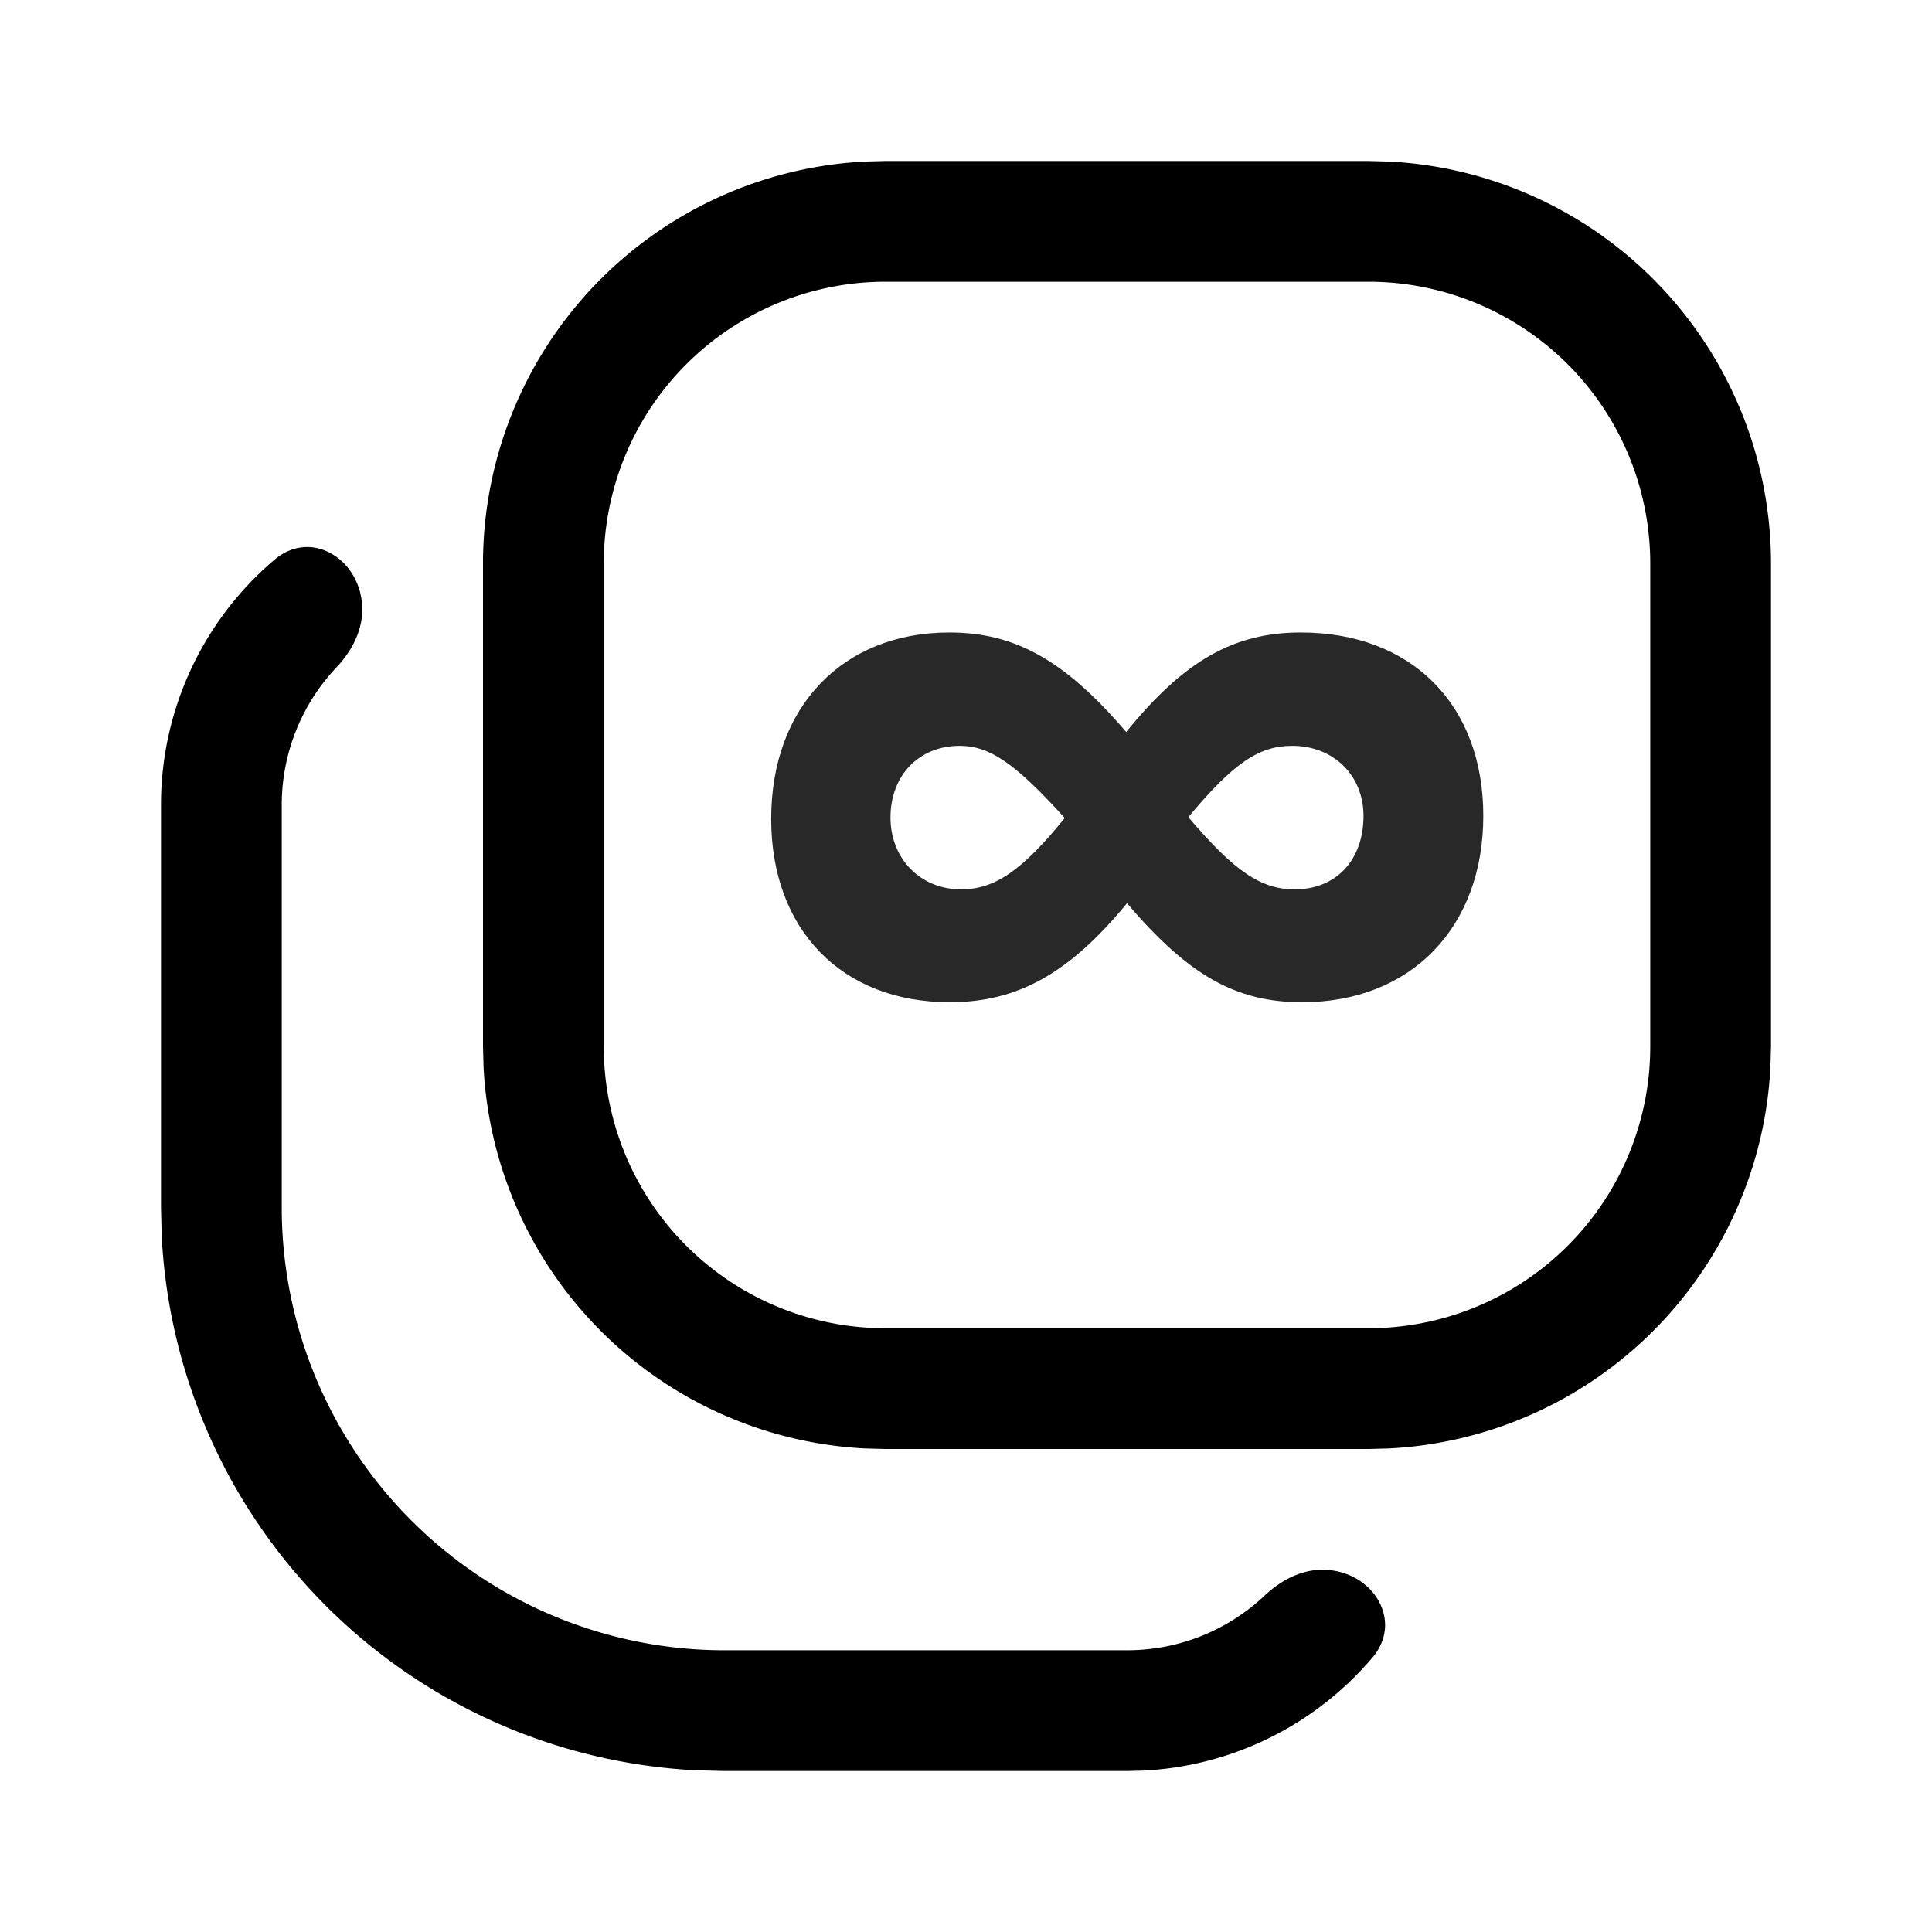 <svg fill="none" viewBox="0 0 24 24" xmlns="http://www.w3.org/2000/svg">
  <path fill="#000" d="M3.41 6.953c.467-.396 1.09.008 1.09.62 0 .27-.134.52-.32.717A2.486 2.486 0 0 0 3.5 10v5A5.5 5.5 0 0 0 9 20.5h5c.662 0 1.263-.258 1.71-.679.197-.186.446-.321.718-.321.613 0 1.017.625.62 1.092a3.994 3.994 0 0 1-2.842 1.403L14 22H9l-.36-.009a7.001 7.001 0 0 1-6.631-6.63L2 15v-5a3.99 3.99 0 0 1 1.41-3.047Z"/>
  <path fill="#000" fill-rule="evenodd" d="M17.257 2.007A5 5 0 0 1 22 7v6l-.007.257a5 5 0 0 1-4.736 4.736L17 18h-6l-.257-.007a5 5 0 0 1-4.736-4.736L6 13V7a5 5 0 0 1 4.743-4.993L11 2h6l.257.007ZM11 3.5A3.5 3.5 0 0 0 7.5 7v6a3.5 3.5 0 0 0 3.5 3.5h6a3.5 3.5 0 0 0 3.5-3.5V7A3.5 3.5 0 0 0 17 3.5h-6Z" clip-rule="evenodd"/>
  <path fill="#000" fill-opacity=".84" d="M13.99 9.093c.72-.886 1.337-1.236 2.17-1.236 1.369 0 2.266.892 2.266 2.278 0 1.39-.902 2.315-2.25 2.315-.822 0-1.413-.333-2.176-1.23-.714.87-1.359 1.23-2.202 1.23-1.343 0-2.218-.903-2.218-2.278 0-1.39.886-2.315 2.213-2.315.816 0 1.434.344 2.197 1.236Zm2.948 1.042c0-.5-.37-.87-.886-.87-.414 0-.73.214-1.29.886.576.677.903.897 1.322.897.516 0 .854-.365.854-.913Zm-5.876.021c0 .51.37.892.876.892.419 0 .757-.231 1.289-.886-.618-.683-.935-.897-1.305-.897-.505 0-.86.365-.86.891Z"/>
</svg>
